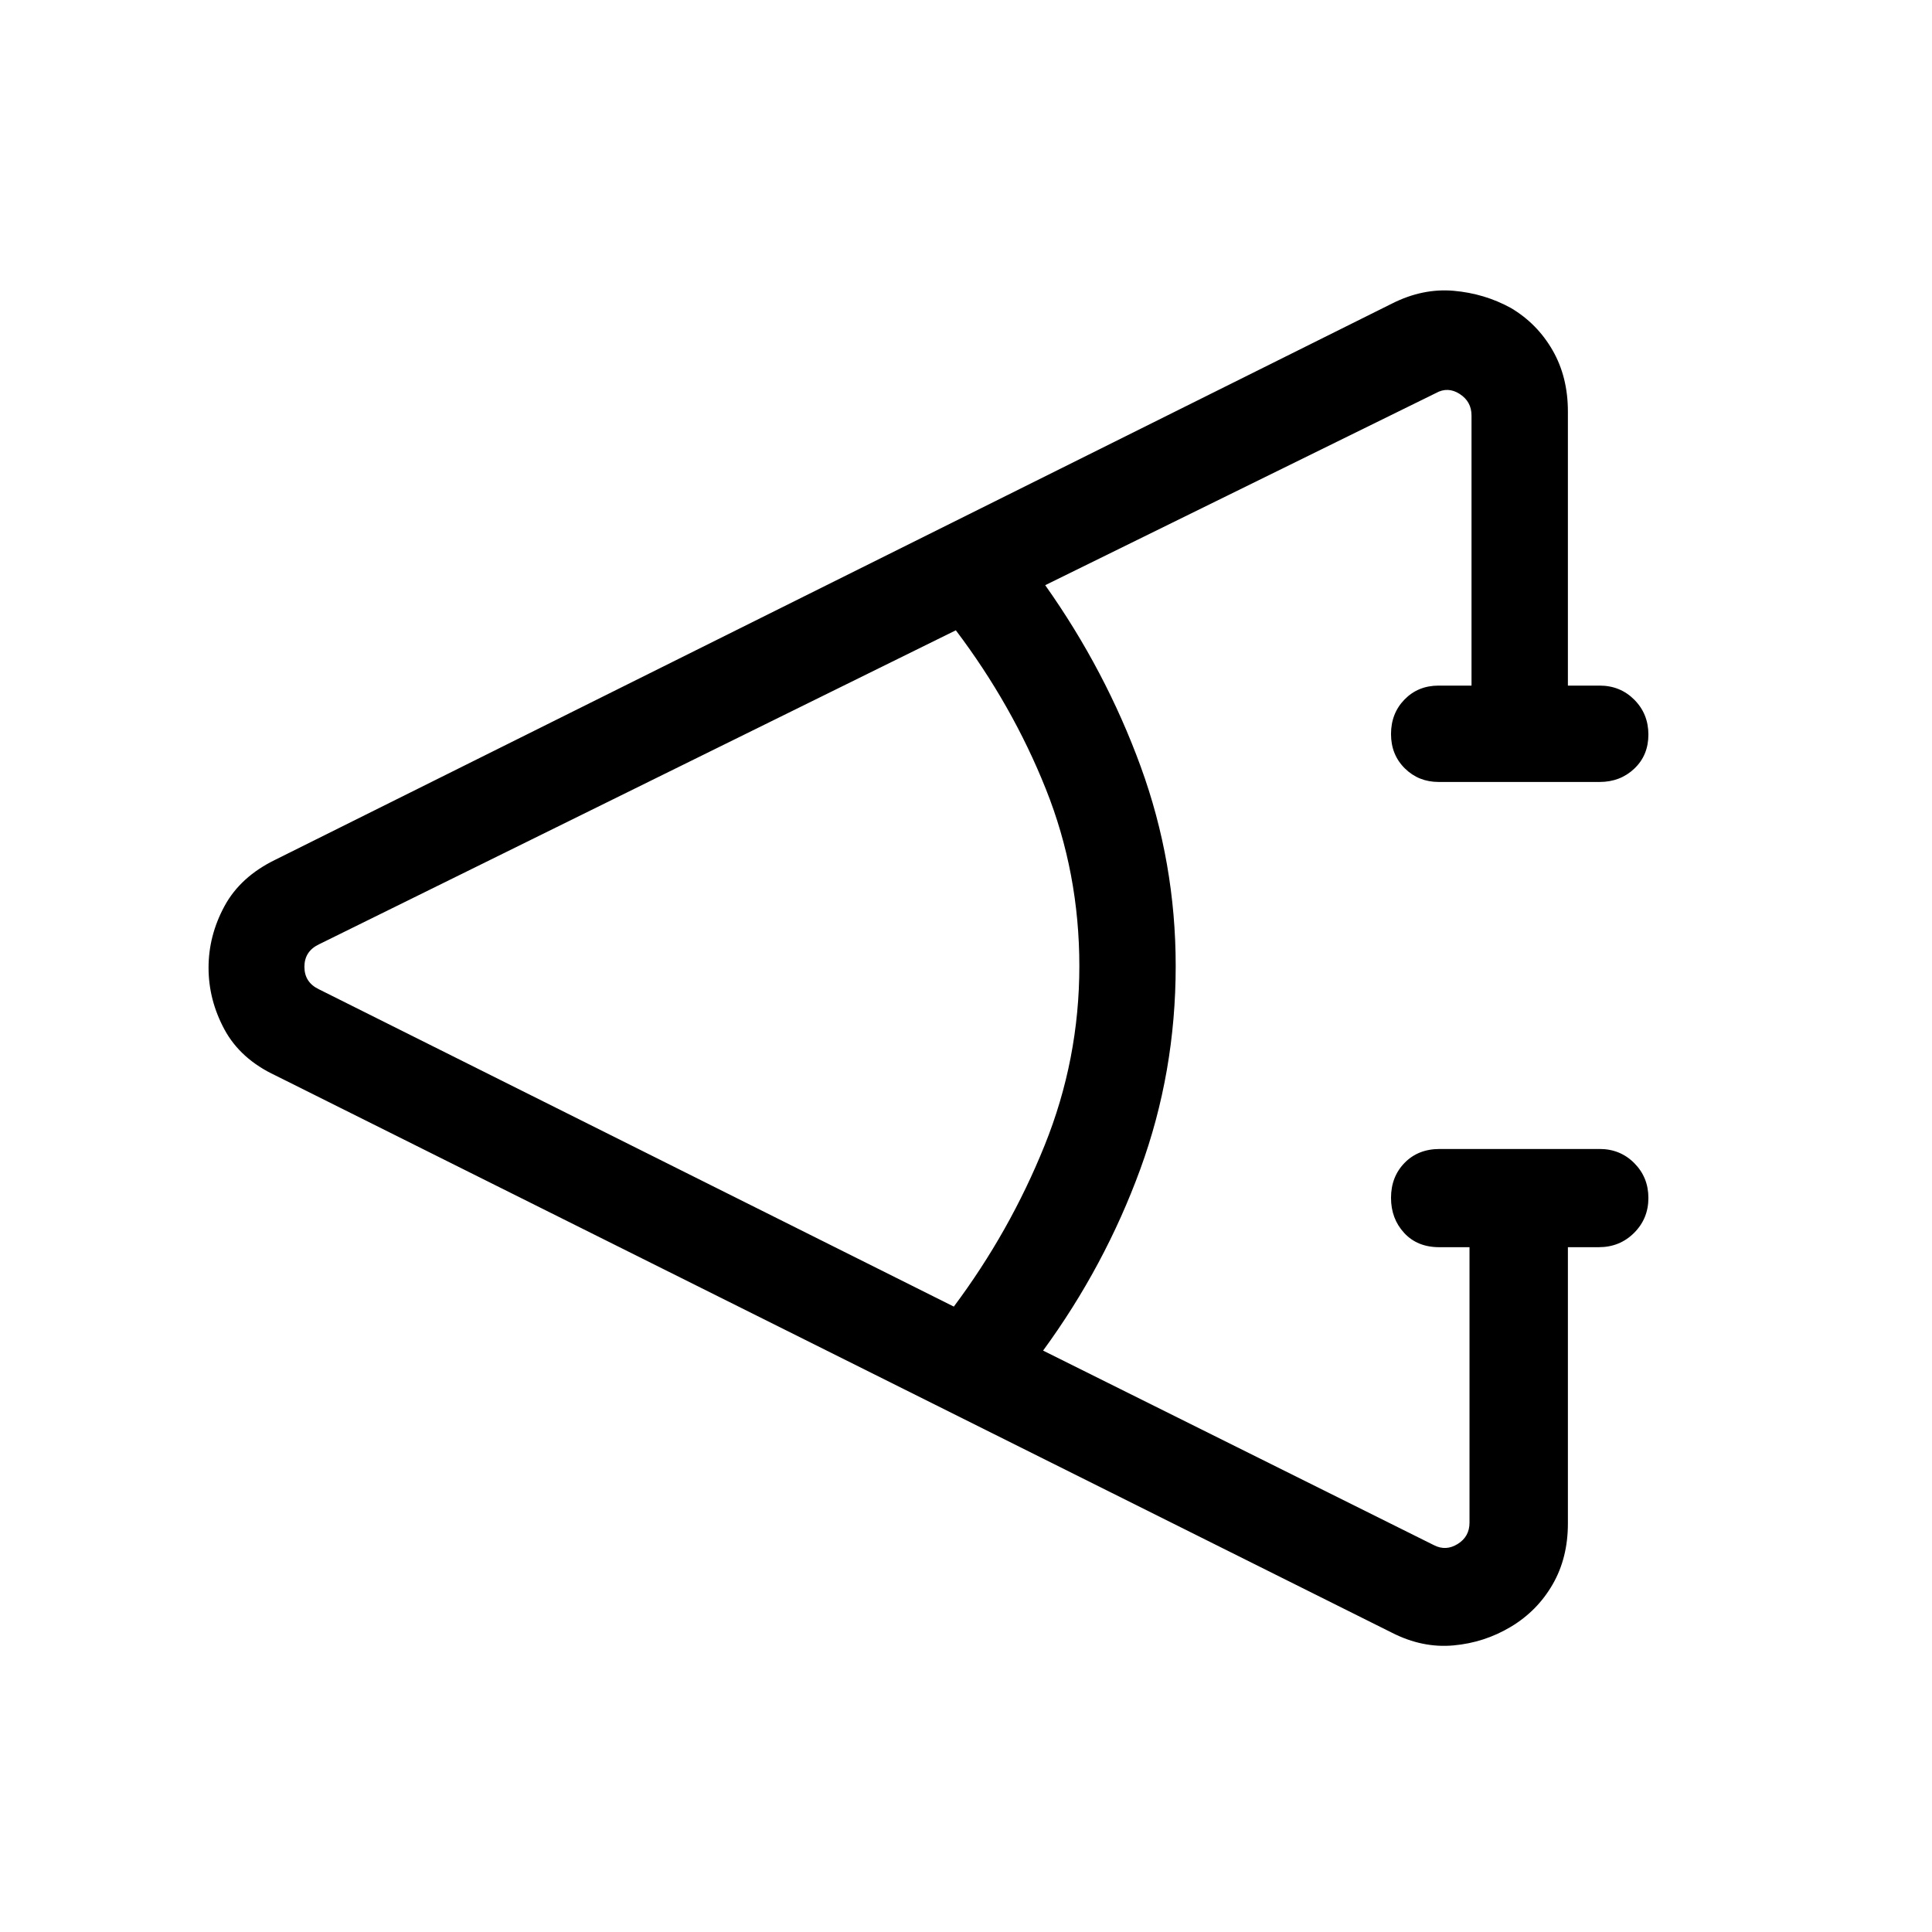 <svg xmlns="http://www.w3.org/2000/svg" height="40" viewBox="0 -960 960 960" width="40"><path d="M691.73-148.67 136.94-425.58q-17.45-8.17-25.38-22.83-7.93-14.66-7.93-30.74 0-15.99 7.93-30.62 7.93-14.64 25.38-23.1l554.79-276.32q15.19-7.65 30.56-6.32 15.37 1.34 28.46 8.54 13.06 7.73 20.69 20.97 7.64 13.24 7.64 30.46v136.21h15.79q10.23 0 17.22 7.02 6.99 7.03 6.99 17.32 0 10.28-6.99 16.91-6.99 6.63-17.22 6.63h-80q-9.99 0-16.83-6.76-6.85-6.77-6.85-17.05 0-10.29 6.73-17.18 6.72-6.89 16.95-6.89h16.32v-134.21q0-6.92-5.86-10.7-5.87-3.79-11.83-.45l-194.14 95.46q30.01 42.38 47.43 90.08 17.41 47.7 17.41 99.15 0 52.86-17.62 101.02t-48.27 90.08l194.19 96.67q5.96 3.08 11.83-.58 5.86-3.65 5.86-10.58v-136.89h-15.02q-10.92 0-17.45-7.09-6.53-7.08-6.53-17.43 0-10.46 6.73-17.37 6.72-6.91 17.45-6.91h79.5q10.21 0 17.21 7.04t7 17.3q0 10.27-7.12 17.36-7.12 7.1-17.5 7.1h-15.38v137.3q0 17.14-7.6 30.29-7.6 13.16-20.74 21.03-13.14 7.88-28.54 9.26-15.41 1.39-30.47-6.27ZM473.95-310.76q27.86-37.3 45.11-80.09 17.26-42.79 17.26-89.13 0-46.3-16.65-87.97-16.64-41.68-44.72-78.86L158.44-490.74q-7.18 3.46-7.18 11.15t7.18 11.15l315.51 157.68Z"/></svg>